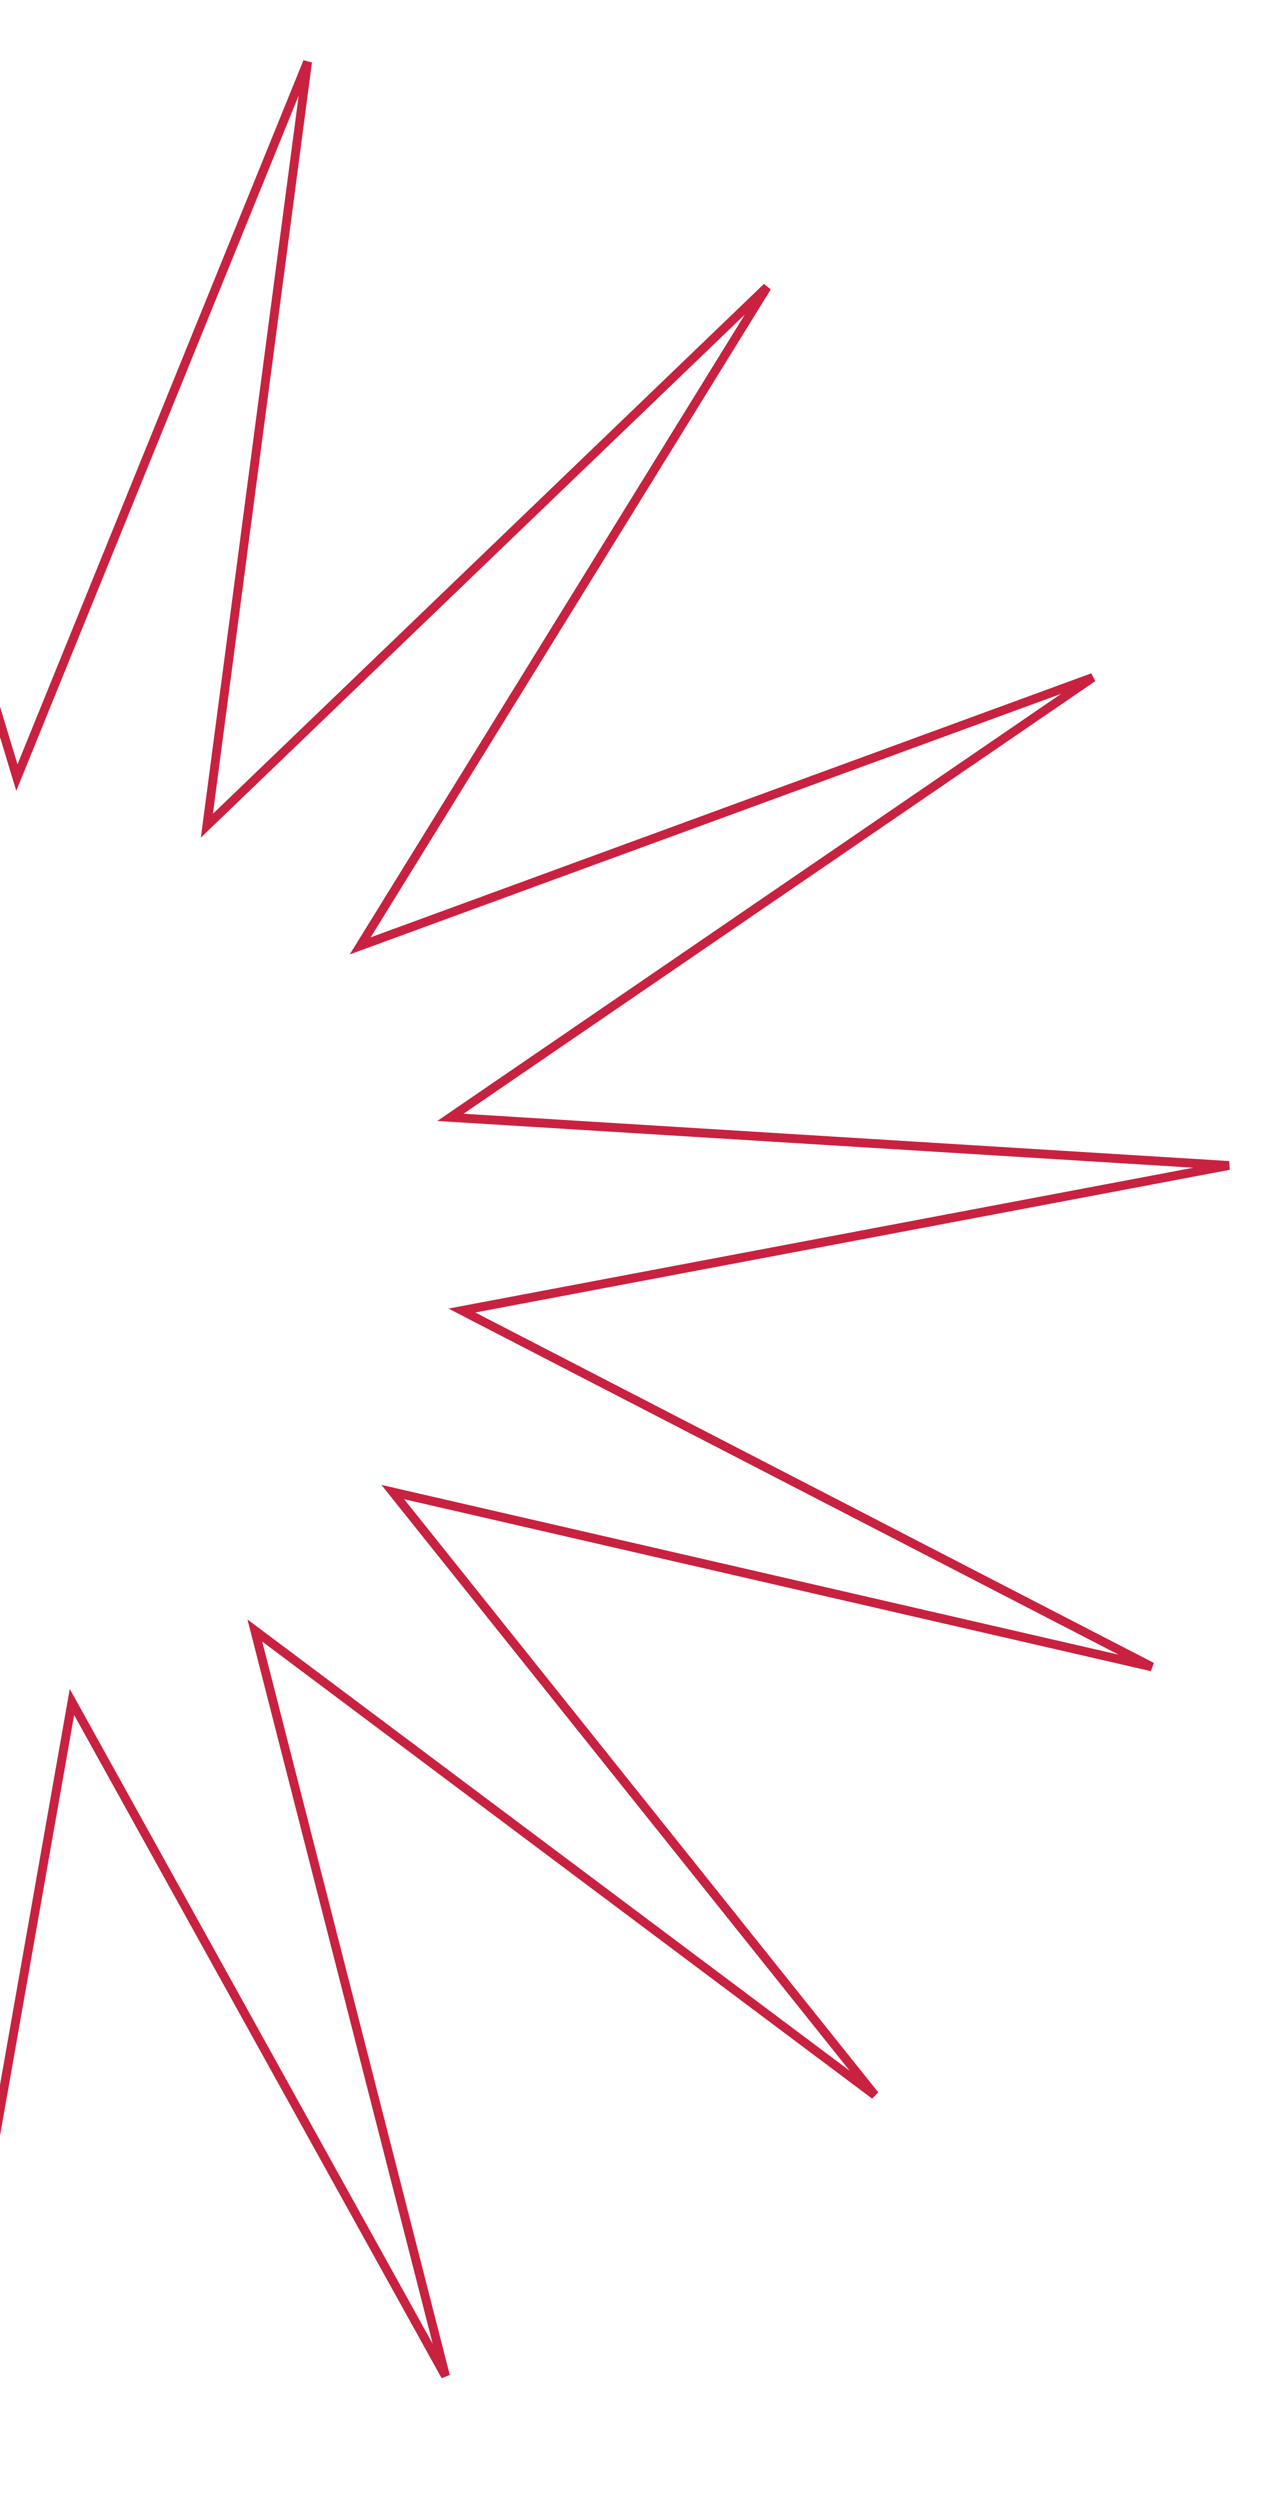 <svg width="144" height="283" fill="none" xmlns="http://www.w3.org/2000/svg"><path d="M1.501 86.67l.41 1.353.532-1.31L34.82 7.004 23.606 92.05l-.186 1.415 1.029-.989L86.83 32.498l-45.295 73.343-.76 1.229 1.357-.497 81.585-29.886-71.531 48.973-1.2.822 1.452.089 86.688 5.355-85.41 16.151-1.426.27 1.29.666 76.821 39.669-84.538-19.467-1.4-.323.897 1.122 53.676 67.144-69.05-51.739-1.136-.852.352 1.376 21.234 83.019L8.83 193.89l-.685-1.235-.245 1.391-14.895 84.527-6.954-85.409-.115-1.415-.797 1.175-48.44 71.403 28.888-80.962.483-1.353-1.218.761-73.593 45.932 59.718-62.521 1.003-1.05-1.436.21-86.014 12.538 80.22-33.288 1.344-.558-1.402-.386-83.579-23.014 86.87 1.693 1.444.029-1.118-.915-66.707-54.598 78.511 36.397 1.295.6-.637-1.277-38.294-76.759 56.566 64.823.93 1.065-.054-1.413-3.241-85.647L1.501 86.669z" stroke="#C92140"/></svg>